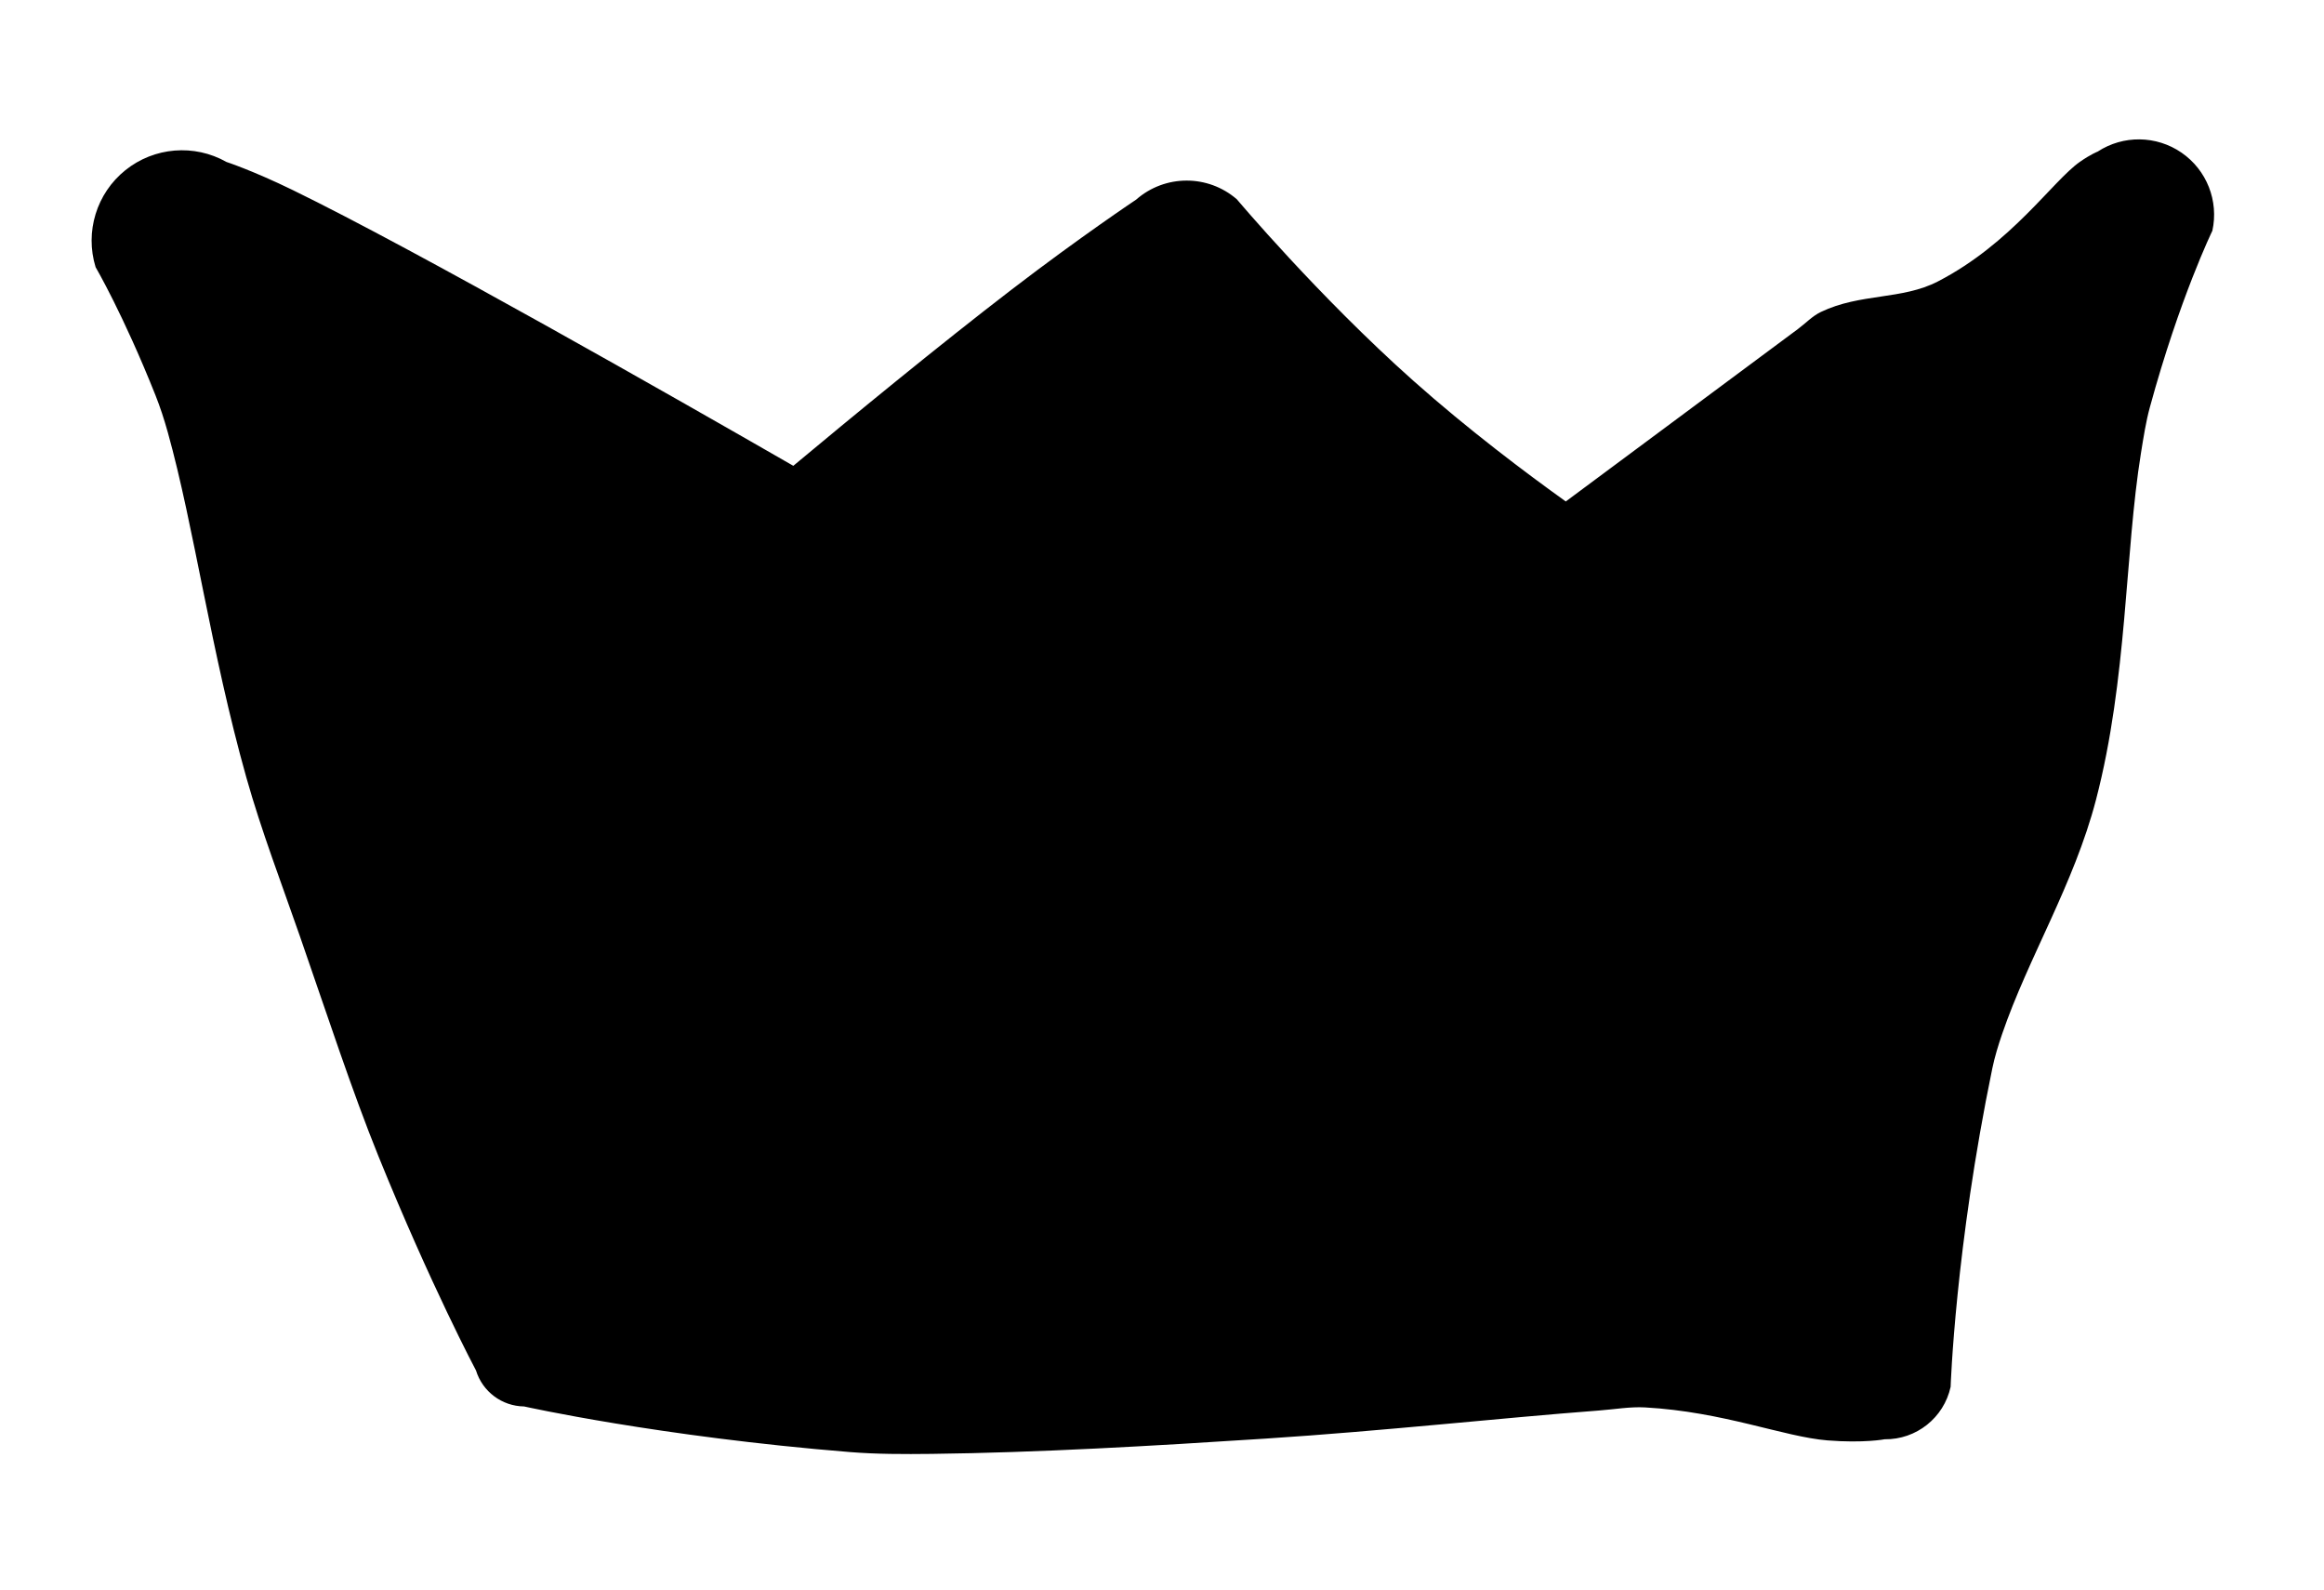 <?xml version="1.0" encoding="UTF-8" standalone="no"?>
<!DOCTYPE svg PUBLIC "-//W3C//DTD SVG 1.1//EN" "http://www.w3.org/Graphics/SVG/1.1/DTD/svg11.dtd">
<svg width="100%" height="100%" viewBox="0 0 367 251" version="1.1" xmlns="http://www.w3.org/2000/svg" xmlns:xlink="http://www.w3.org/1999/xlink" xml:space="preserve" xmlns:serif="http://www.serif.com/" style="fill-rule:evenodd;clip-rule:evenodd;stroke-linejoin:round;stroke-miterlimit:2;">
    <g transform="matrix(1,0,0,1,-2863,-28)">
        <g id="Artboard2" transform="matrix(1,0,0,1,-0.724,-0.878)">
            <rect x="2863.72" y="28.878" width="366.009" height="250.418" style="fill:none;"/>
            <g transform="matrix(0.852,-0.005,0.005,0.845,2564.32,-35.62)">
                <path d="M446.718,332.234L384.42,123.559L499.397,189.958L570.615,127.745L640.803,189.91L747.13,120.856L698.911,336.926L446.718,332.234Z"/>
                <path d="M640.61,173.813L683.813,141.859C685.246,140.798 686.498,139.448 688.103,138.684C695.429,135.196 703.132,136.552 709.821,133.112C723.556,126.05 731.173,114.478 736.265,110.926C738.274,109.524 739.569,109.033 739.569,109.033C744.332,105.94 750.478,106.055 755.123,109.325C759.768,112.595 761.99,118.371 760.747,123.942C760.747,123.942 754.605,136.484 748.964,156.865C748.224,159.54 747.765,162.413 747.271,165.379C744.149,184.119 744.531,207.567 738.55,230.14C734.372,245.91 725.825,259.546 720.892,273.808C720.156,275.937 719.496,278.056 719.043,280.199C711.965,313.688 710.967,339.658 710.967,339.658C709.68,345.425 704.548,349.486 698.683,349.377C698.683,349.377 694.813,350.104 688.085,349.523C680.028,348.826 668.902,344.066 654.295,343.159C651.544,342.988 648.728,343.48 645.809,343.686C627.339,344.99 606.038,347.257 583.911,348.575C562.918,349.826 541.583,350.944 522.057,351.061C516.86,351.092 511.788,351.059 506.928,350.635C471.582,347.547 446.543,341.75 446.543,341.75C442.44,341.674 438.856,338.936 437.673,334.976C437.673,334.976 429.405,319.068 419.839,294.871C415.052,282.764 410.525,268.494 405.526,253.698C402.224,243.923 398.506,233.997 395.747,223.893C389.337,200.418 386.338,176.939 381.582,159.373C380.914,156.908 380.171,154.574 379.33,152.41C373.443,137.252 368.38,128.422 368.38,128.422C366.404,121.804 368.631,114.641 374.001,110.342C379.371,106.043 386.798,105.477 392.749,108.914C392.749,108.914 397.578,110.535 404.997,114.233C427.736,125.566 475.506,153.391 497.478,166.304C508.016,157.549 524.477,144.049 538.201,133.565C550.936,123.837 561.32,116.94 561.32,116.94C566.682,112.256 574.652,112.284 579.982,117.004C579.982,117.004 594.993,135.202 612.469,151.076C622.538,160.221 633.308,168.48 640.61,173.813ZM731.606,143.131C727.985,144.911 724.244,147.138 720.642,150.032C714.77,154.751 712.813,162.38 706.635,167.663C705.281,168.82 703.544,169.411 701.994,170.288C674.692,185.738 647.853,200.935 647.853,200.935C642.965,204.11 636.579,203.631 632.211,199.762C632.211,199.762 616.749,181.953 598.948,166.58C589.767,158.651 580.066,151.452 572.801,146.331C569.48,149.89 565.176,154.392 560.298,159.253C540.529,178.95 512.031,204.646 512.031,204.646C505.835,210.059 496.921,210.932 489.806,206.824C489.806,206.824 442.848,180.448 409.365,160.232C415.212,175.829 423.574,194.008 429.909,213.536C433.139,223.496 435.474,233.842 438.071,243.83C442.004,258.95 446.041,273.369 448.678,286.127C451.816,301.312 453.729,313.79 454.757,321.399C464.858,319.818 483.943,317.265 507.561,316.085C512.433,315.842 517.503,315.998 522.695,316.222C542.204,317.065 563.483,318.976 584.416,321.007C606.48,323.147 627.684,326.206 646.092,328.195C649.002,328.51 651.798,329.106 654.554,329.038C669.184,328.674 680.477,324.331 688.554,323.935L690.84,323.867C694.511,313.81 700.085,297.113 704.817,276.975C705.318,274.843 705.622,272.643 705.861,270.402C707.463,255.385 705.532,239.373 708.455,223.32C712.64,200.34 722.948,179.314 728.087,161.032C728.901,158.138 729.706,155.344 730.174,152.606C730.745,149.262 731.219,146.094 731.606,143.131Z"/>
            </g>
        </g>
    </g>
</svg>

